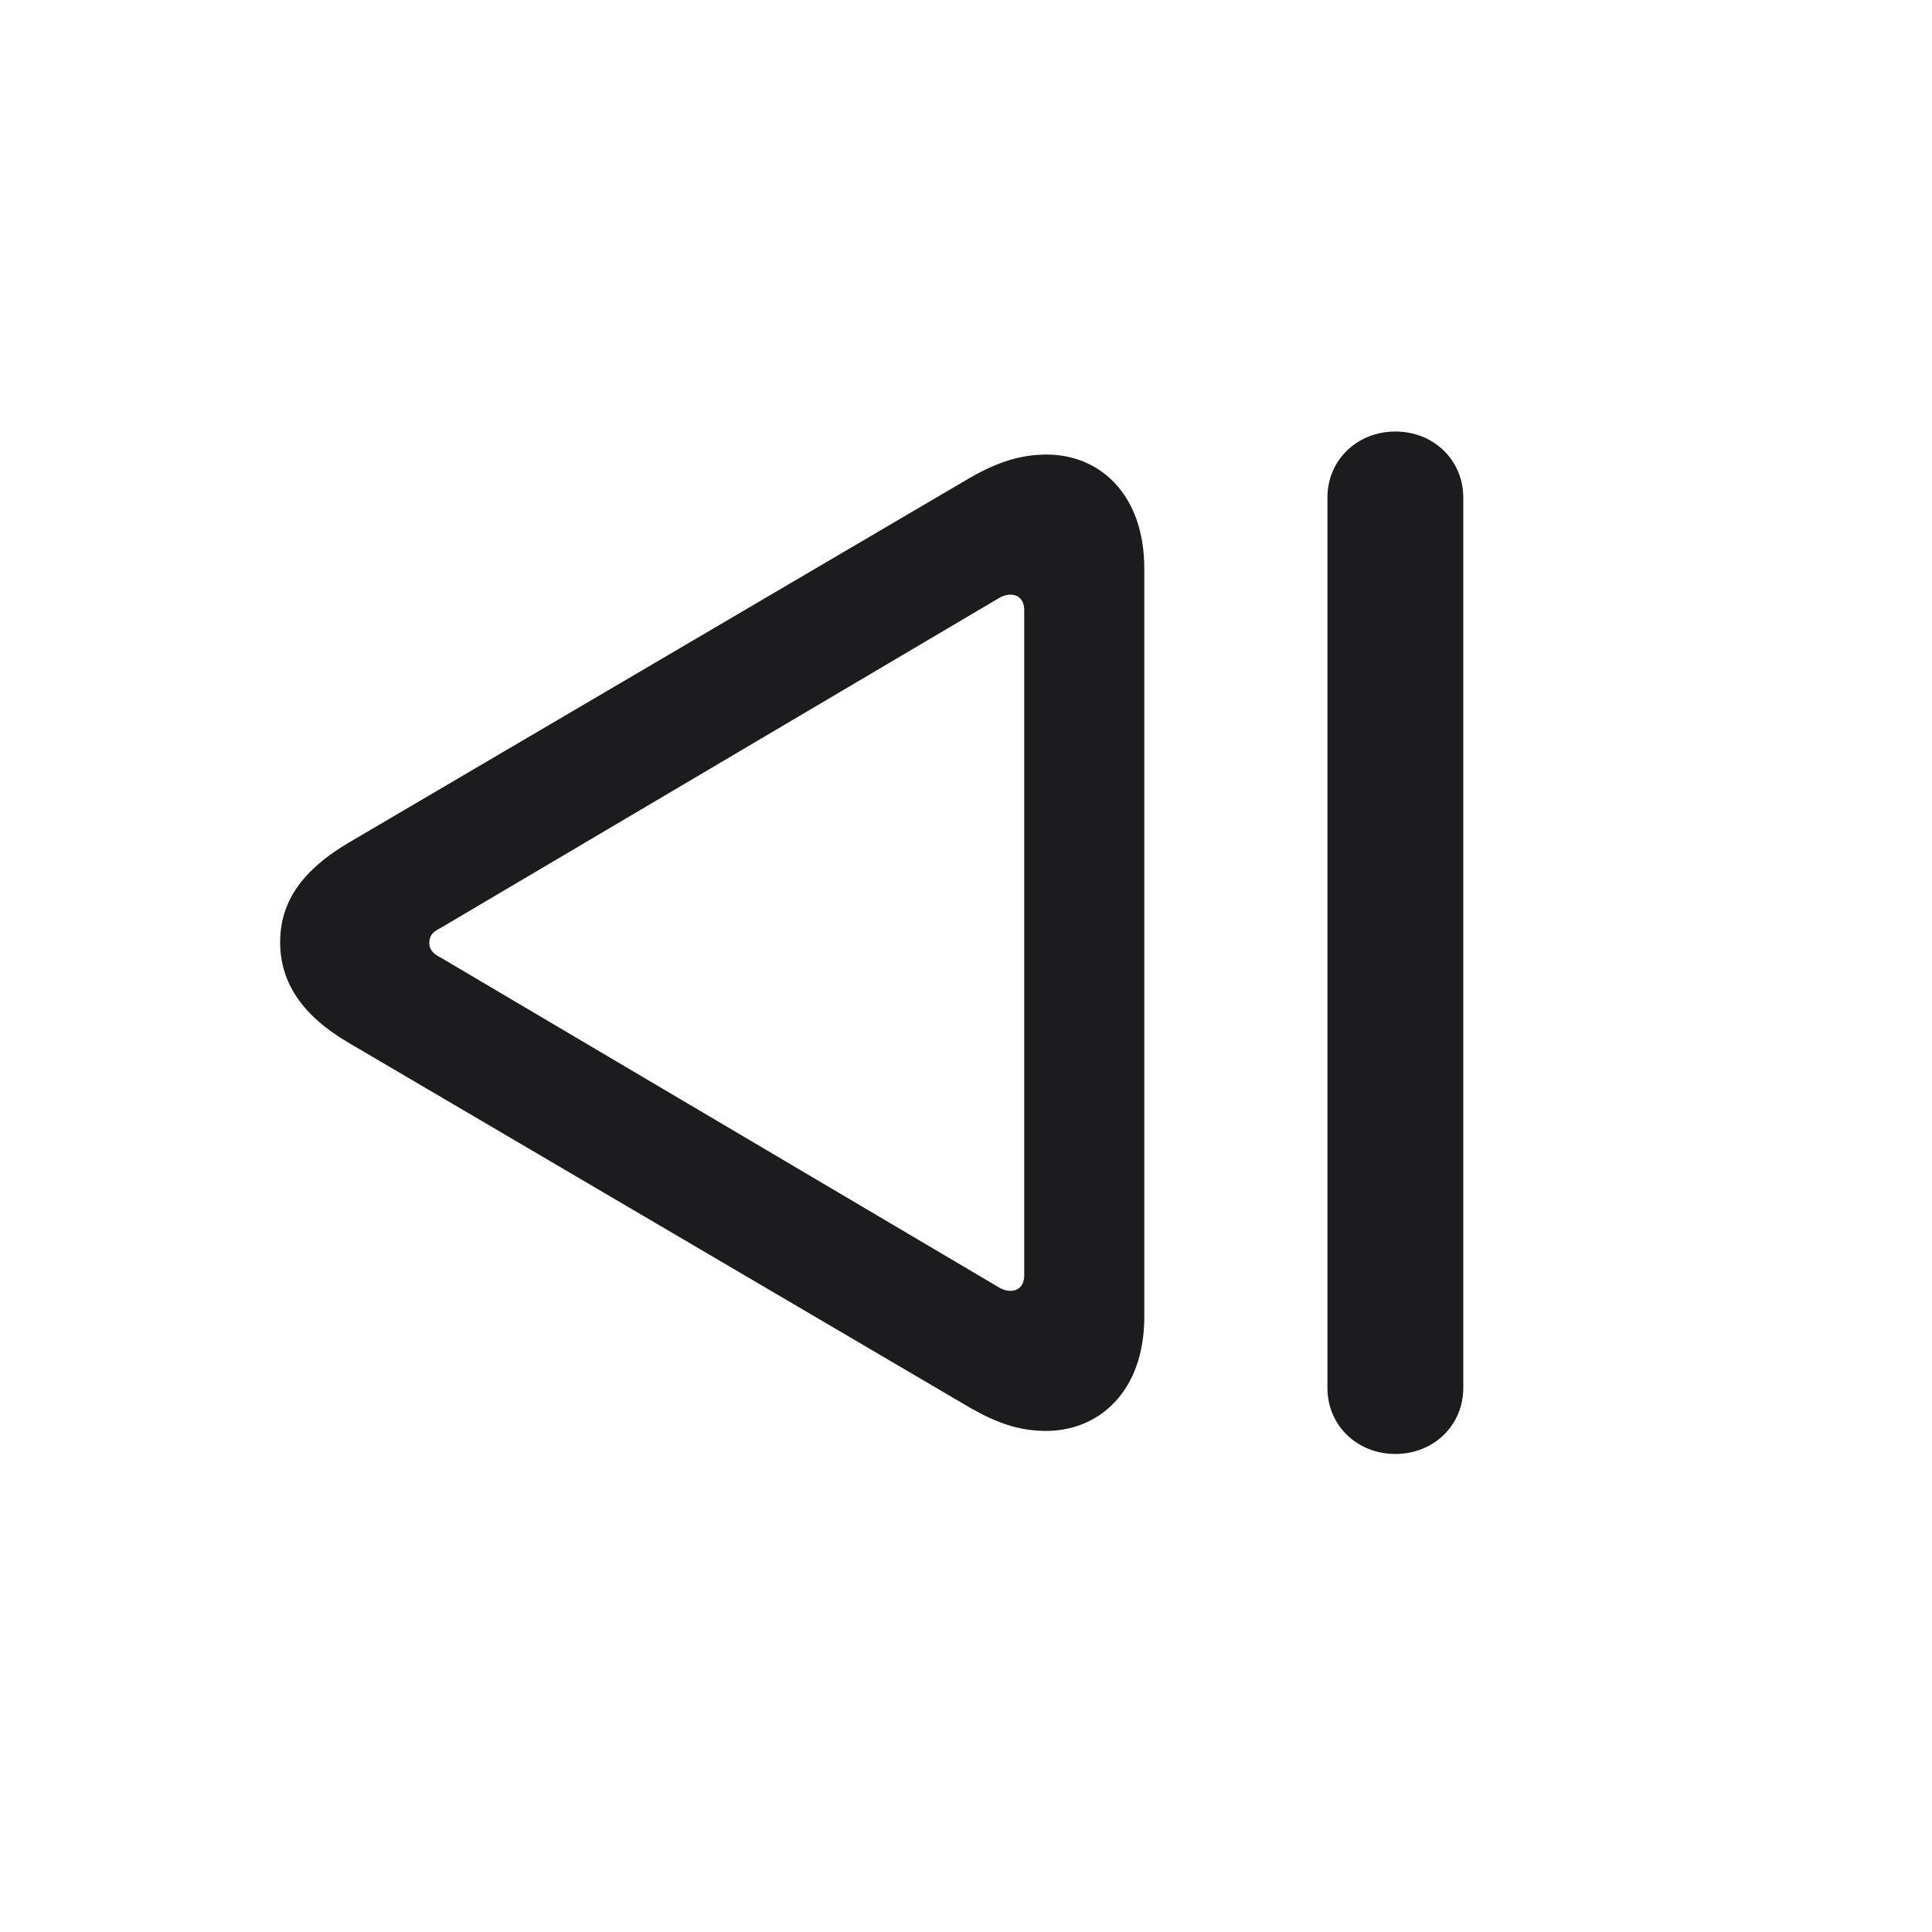 <svg width="28" height="28" viewBox="0 0 28 28" fill="none" xmlns="http://www.w3.org/2000/svg">
<path d="M20.223 21.072C20.776 21.072 21.207 20.659 21.207 20.114V7.212C21.207 6.667 20.776 6.254 20.223 6.254C19.669 6.254 19.238 6.667 19.238 7.212V20.114C19.238 20.659 19.669 21.072 20.223 21.072ZM15.16 20.738C15.934 20.738 16.584 20.158 16.584 19.086V8.24C16.584 7.168 15.942 6.588 15.169 6.588C14.782 6.588 14.448 6.702 14.062 6.922L5.053 12.213C4.385 12.608 4.06 13.065 4.06 13.654C4.06 14.252 4.394 14.727 5.053 15.113L14.062 20.404C14.448 20.624 14.773 20.738 15.16 20.738ZM14.642 18.708C14.589 18.708 14.527 18.69 14.457 18.646L6.38 13.874C6.274 13.821 6.222 13.76 6.222 13.663C6.222 13.558 6.274 13.505 6.38 13.452L14.457 8.68C14.527 8.636 14.589 8.618 14.642 8.618C14.756 8.618 14.844 8.688 14.844 8.847V18.48C14.844 18.638 14.756 18.708 14.642 18.708Z" fill="#1C1C1E"/>
</svg>
